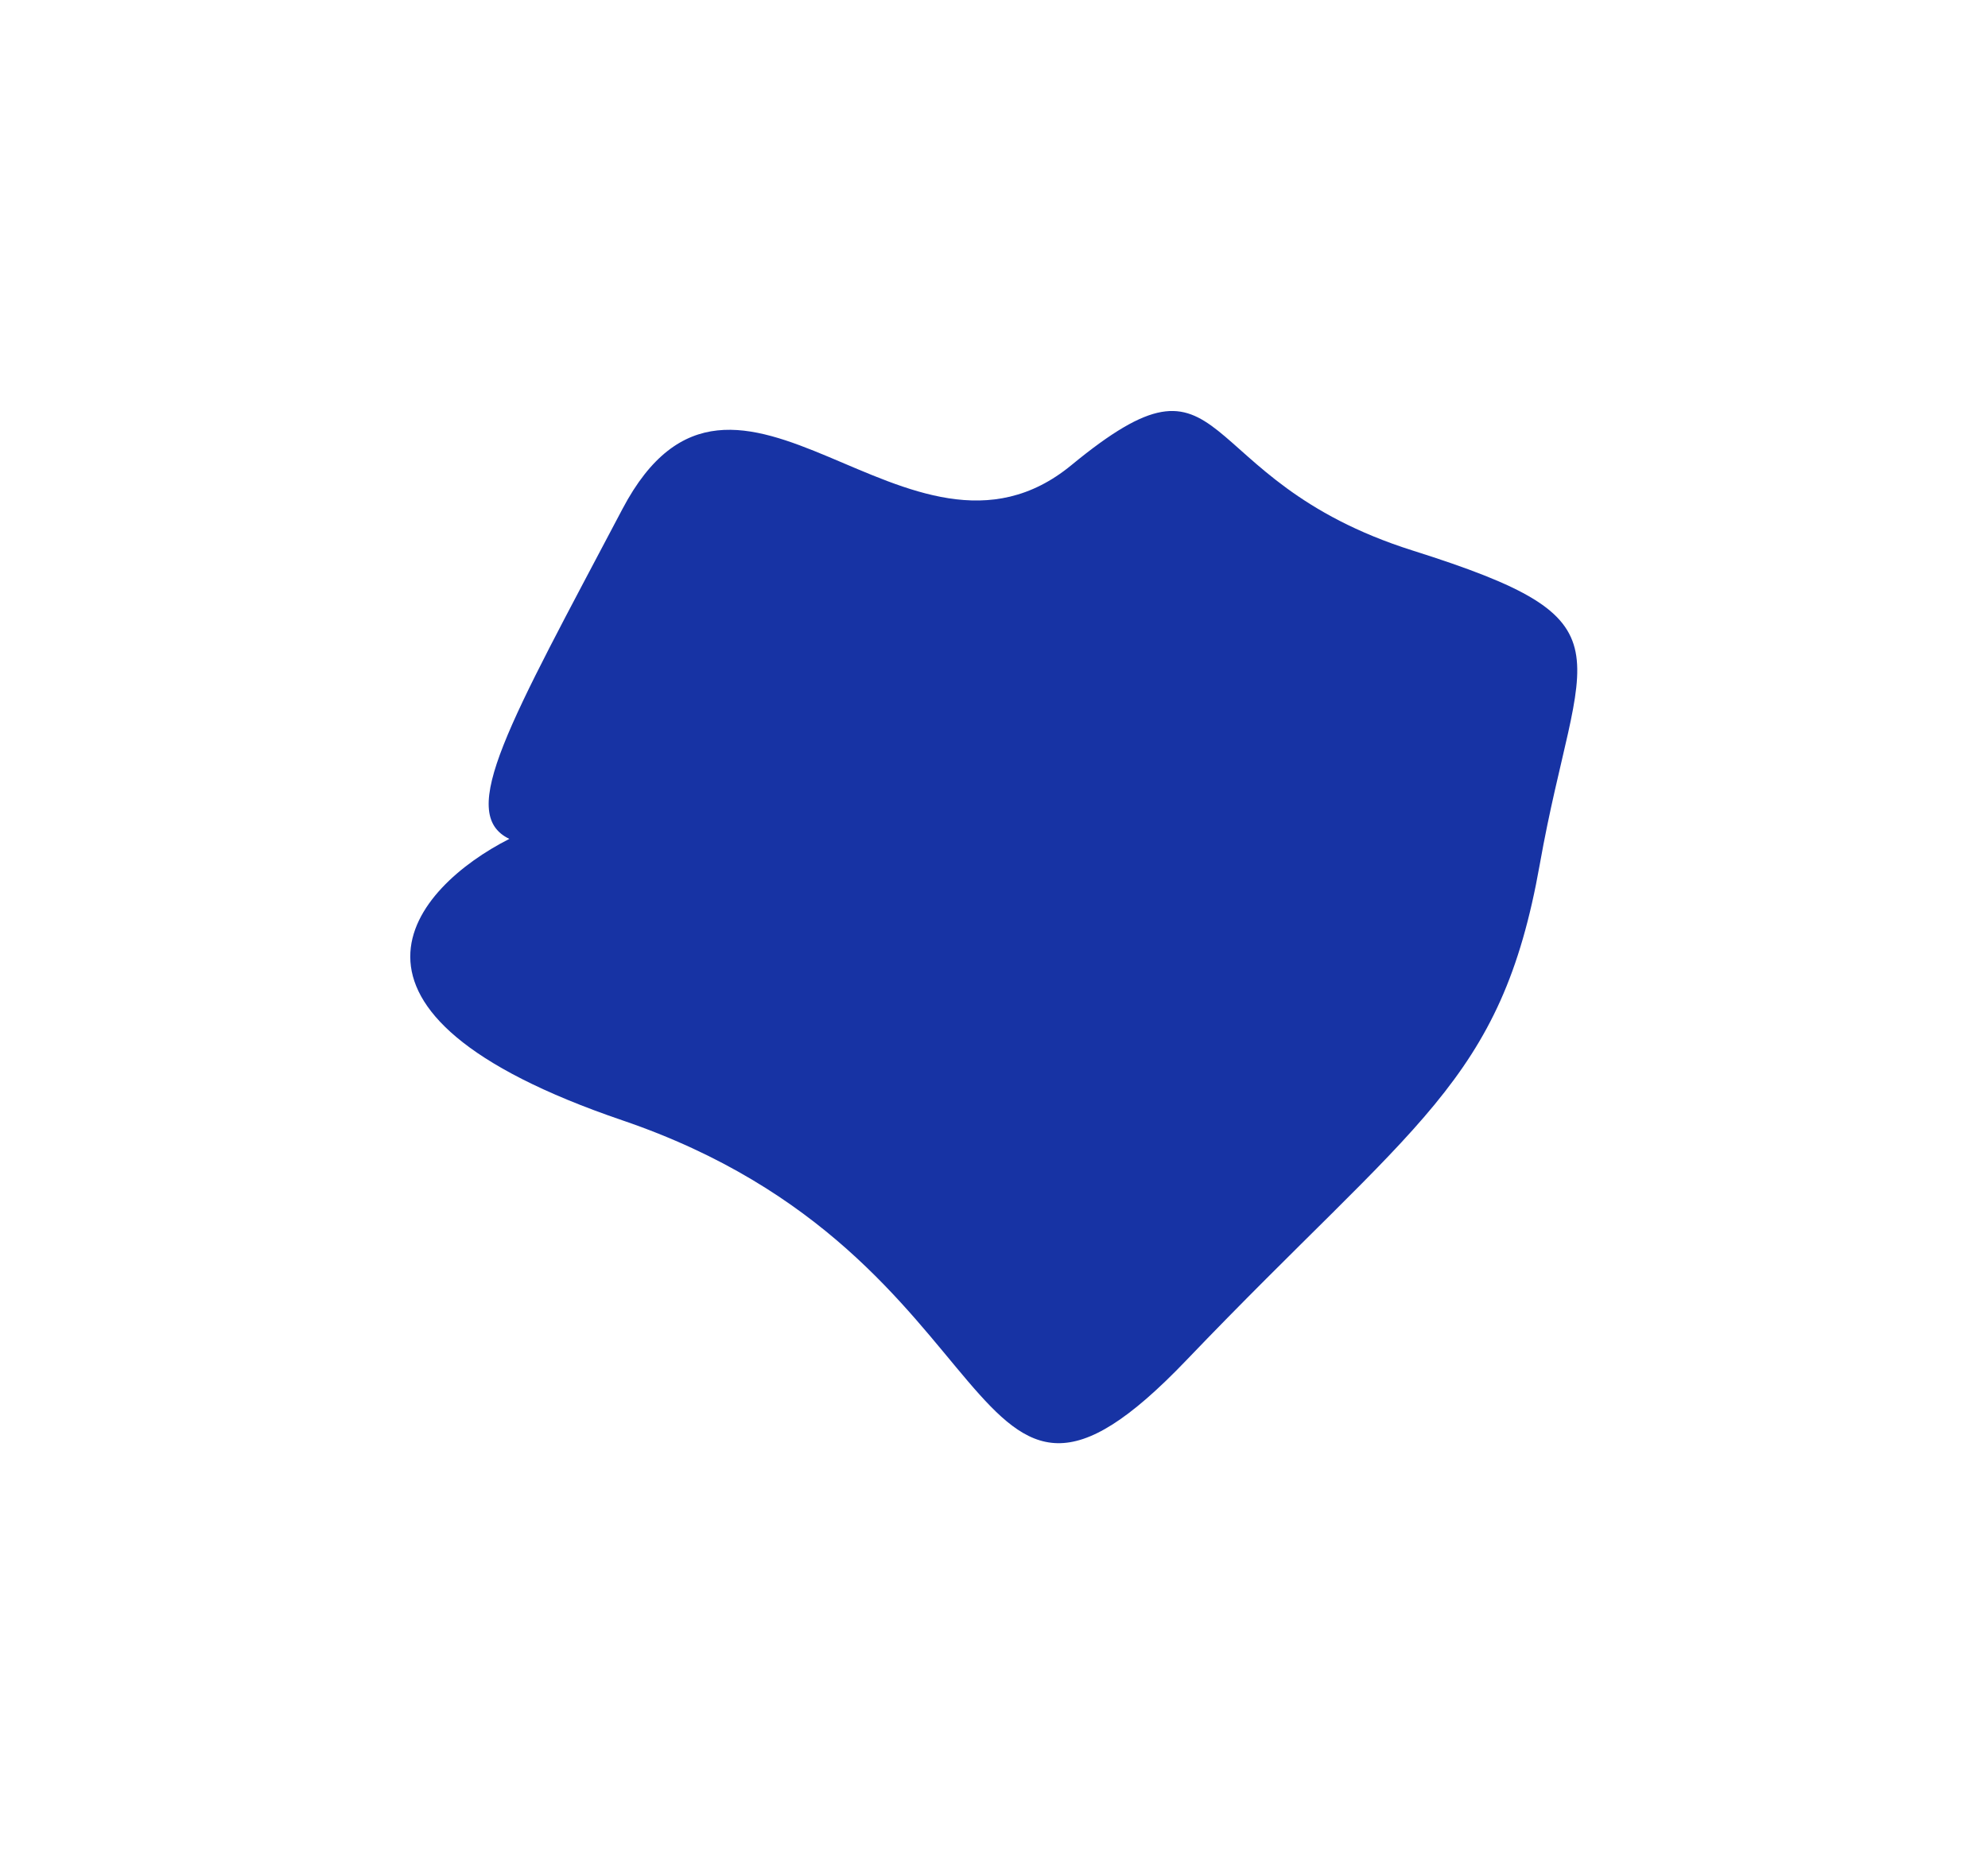 <svg width="1233" height="1150" viewBox="0 0 1233 1150" fill="none" xmlns="http://www.w3.org/2000/svg">
<g filter="url(#filter0_f_205_109)">
<path d="M386.061 695.025C187.86 627.469 256.704 550.467 315.901 520.41C283.014 504.666 315.901 448.846 386.061 315.738C456.221 182.629 563.653 371.557 664.508 288.544C765.362 205.53 735.764 297.131 876.083 341.501C1016.4 385.87 979.13 400.183 955.013 536.154C930.895 672.125 878.276 695.025 735.764 843.878C593.252 992.73 633.813 779.471 386.061 695.025Z" fill="#1733A4"/>
</g>
<defs>
<filter id="filter0_f_205_109" x="0.456" y="0.965" width="1231.8" height="1148.33" filterUnits="userSpaceOnUse" color-interpolation-filters="sRGB">
<feFlood flood-opacity="0" result="BackgroundImageFix"/>
<feBlend mode="normal" in="SourceGraphic" in2="BackgroundImageFix" result="shape"/>
<feGaussianBlur stdDeviation="127" result="effect1_foregroundBlur_205_109"/>
</filter>
</defs>
</svg>
